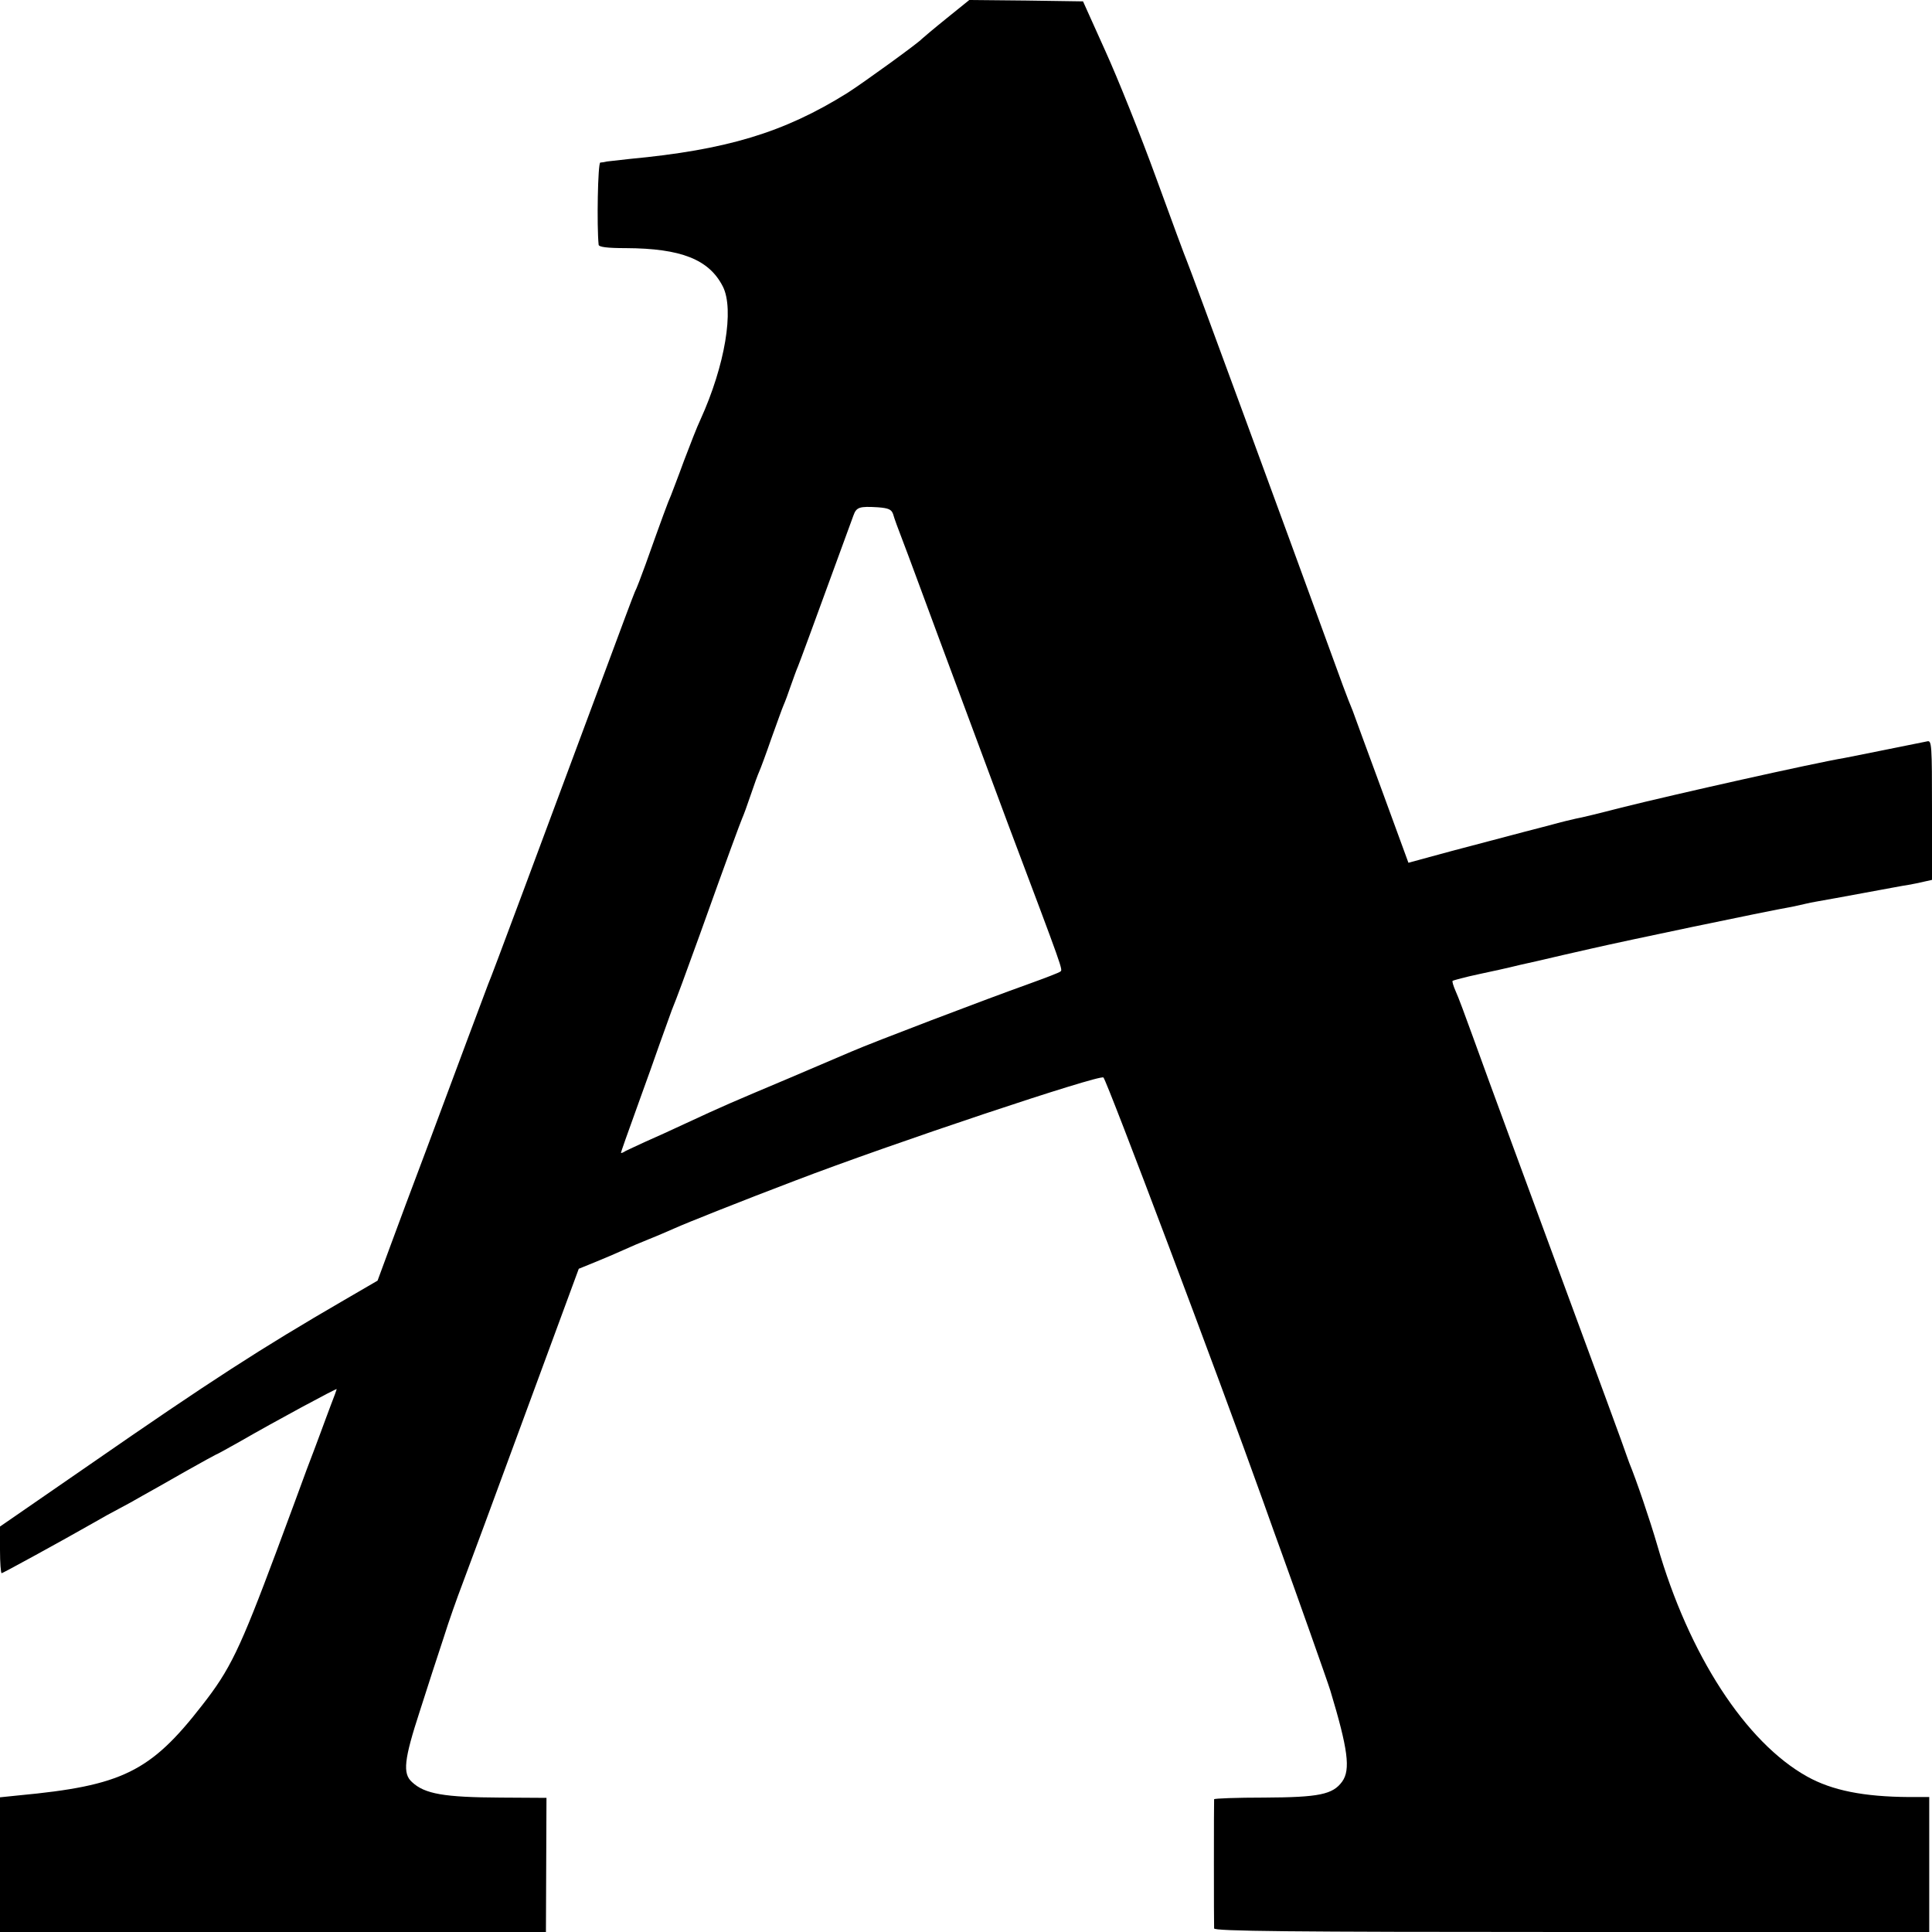 <svg version="1" xmlns="http://www.w3.org/2000/svg" width="933.333" height="933.333" viewBox="0 0 700 700"><path d="M342.9 6.7c-4.6 3.7-8.6 7.1-8.9 7.4-1.3 1.5-21.2 15.9-27 19.6-23.1 14.4-43.8 20.6-79 23.9-3.6.4-7.2.8-8 .9-.8.2-2 .4-2.5.4-.9.1-1.3 23-.6 29.8.1.8 3.1 1.2 9.9 1.2 20 .1 30.1 4.1 35.1 13.9 4.2 8.3.8 28.6-8.1 48.2-1.2 2.5-3.8 9.2-6 15-2.1 5.8-4.3 11.4-4.7 12.5-.9 1.9-3.4 8.7-9.2 25-1.6 4.4-3.3 8.9-3.9 10-.5 1.1-5.2 13.7-10.5 28-23.5 63.1-41.7 112.2-42.6 114-.4 1.1-3.8 10.1-7.5 20s-10.5 28.1-15.1 40.5c-4.7 12.4-10.5 28-13 34.8l-4.5 12.2-12.2 7.1c-30 17.4-48.3 29.2-92.3 59.7L0 553.1v8.5c0 4.6.3 8.4.6 8.4.4 0 21.1-11.3 33.9-18.6 2.2-1.3 6-3.4 8.5-4.7 2.5-1.3 6.3-3.4 8.5-4.7 2.2-1.2 9.1-5.1 15.2-8.6 6.2-3.5 11.5-6.4 11.6-6.4.2 0 4.2-2.2 8.8-4.8 12.3-7.1 34.9-19.3 34.9-18.9 0 .1-.9 2.7-2.1 5.7-1.1 3-2.9 7.7-3.9 10.5-1 2.7-3.2 8.6-4.9 13-1.6 4.4-6.5 17.7-10.9 29.5-13.3 35.6-16.8 42.9-27 55.9-18.7 24.1-29 29.1-66.4 32.6l-6.8.7V700h197.8l.1-24.3.1-24.3-16.5-.1c-20.6-.1-27.6-1.3-32.2-5.6-3.5-3.1-2.9-8.2 2.8-25.7 2.7-8.5 6.6-20.5 8.6-26.5 1.9-6.1 5-14.8 6.8-19.5 1.8-4.7 12-32.3 22.7-61.4l19.5-52.9 5.9-2.4c3.2-1.3 7.9-3.3 10.3-4.4 2.4-1.1 6.6-2.9 9.4-4 2.8-1.1 6.9-2.9 9.2-3.9 4.2-1.9 24.3-9.9 43.5-17.2 35.2-13.5 110.5-38.6 111.8-37.4 1.4 1.5 41.8 108.6 57.7 153.1 2.5 7.1 5.7 15.9 7 19.5 4.6 12.7 16.6 46.5 17.5 49.5 6.4 21.2 7.4 28.7 4.3 33-3.4 4.7-8.4 5.7-28.2 5.8-10 0-18.1.3-18.2.6-.1.8-.1 45.3 0 46.8.1 1 26.7 1.3 129.6 1.3H699v-48.9h-7.3c-16.5-.1-27.9-2.4-36.9-7.4-22.3-12.4-42.9-44.1-54.3-83.7-2.8-9.6-7.6-23.7-10.2-30-.3-.8-.7-2-.9-2.5-.1-.6-11.1-30.5-24.4-66.5-13.3-36-24.7-67.1-25.4-69-.7-1.9-3.4-9.4-6-16.5-2.6-7.2-5.3-14.5-6.2-16.4-.8-1.8-1.3-3.5-1.1-3.7.2-.2 4.6-1.4 9.8-2.5 5.2-1.1 10.1-2.2 10.9-2.4.8-.2 5.3-1.3 10-2.3 4.7-1.1 13.7-3.2 20-4.6 12.2-2.8 60.8-13 73-15.2 1.4-.3 3.2-.7 4-.9.8-.2 3.1-.7 5-1 1.9-.3 9.4-1.7 16.5-3 7.2-1.3 14.4-2.7 16-2.9 1.7-.3 4.2-.8 5.8-1.2l2.7-.6v-25.3c0-23.6-.1-25.3-1.7-24.9-4.8 1-27.4 5.5-29.9 6-11.3 1.9-61.7 13.2-80.9 18-7.7 2-15.1 3.8-16.5 4-1.4.3-5.6 1.3-9.5 2.4-3.8 1-14 3.6-22.5 5.9-8.5 2.2-18.5 4.9-22.1 5.9l-6.6 1.8-9.7-26.5c-5.4-14.6-10.1-27.5-10.5-28.6-1.9-4.5-4.2-10.8-9.9-26.5-12.7-34.9-49.3-134.6-50.2-136.5-.5-1.1-5.5-14.6-11.1-30s-13.9-36.1-18.4-46l-8.1-18-20.6-.3-20.6-.2-8.3 6.7zm-19.3 179.6c.3 1.2 1.9 5.6 3.5 9.7s7.4 19.9 13 35c5.6 15.1 16.9 45.5 25.1 67.5 20.2 53.6 19.9 52.8 19 53.5-.4.4-5.4 2.3-11.2 4.4-16.8 6-56.9 21.3-64.5 24.6-1.1.5-11.2 4.8-22.5 9.6-21.8 9.2-23.5 9.9-37.5 16.4-4.9 2.3-11.5 5.3-14.5 6.6-3 1.4-6.3 2.9-7.3 3.4-.9.6-1.7.9-1.7.7 0-.4 2-6 7.3-20.7 1.9-5.2 4.9-13.6 6.6-18.5 1.8-5 3.8-10.6 4.5-12.5 2-4.9 4.7-12.3 10.2-27.5 10.3-28.8 14.5-40.1 15.3-42 .5-1.1 1.9-4.9 3.1-8.5 1.2-3.6 2.6-7.4 3.1-8.5.5-1.1 2.5-6.5 4.4-12 2-5.5 3.9-10.9 4.4-12 .5-1.1 1.7-4.3 2.6-7 1-2.8 2.1-5.9 2.6-7 .7-1.7 4.4-11.7 20.1-54.7 1.1-3.1 2.2-3.4 8.9-3 3.9.3 4.9.8 5.5 2.5z"/></svg>
